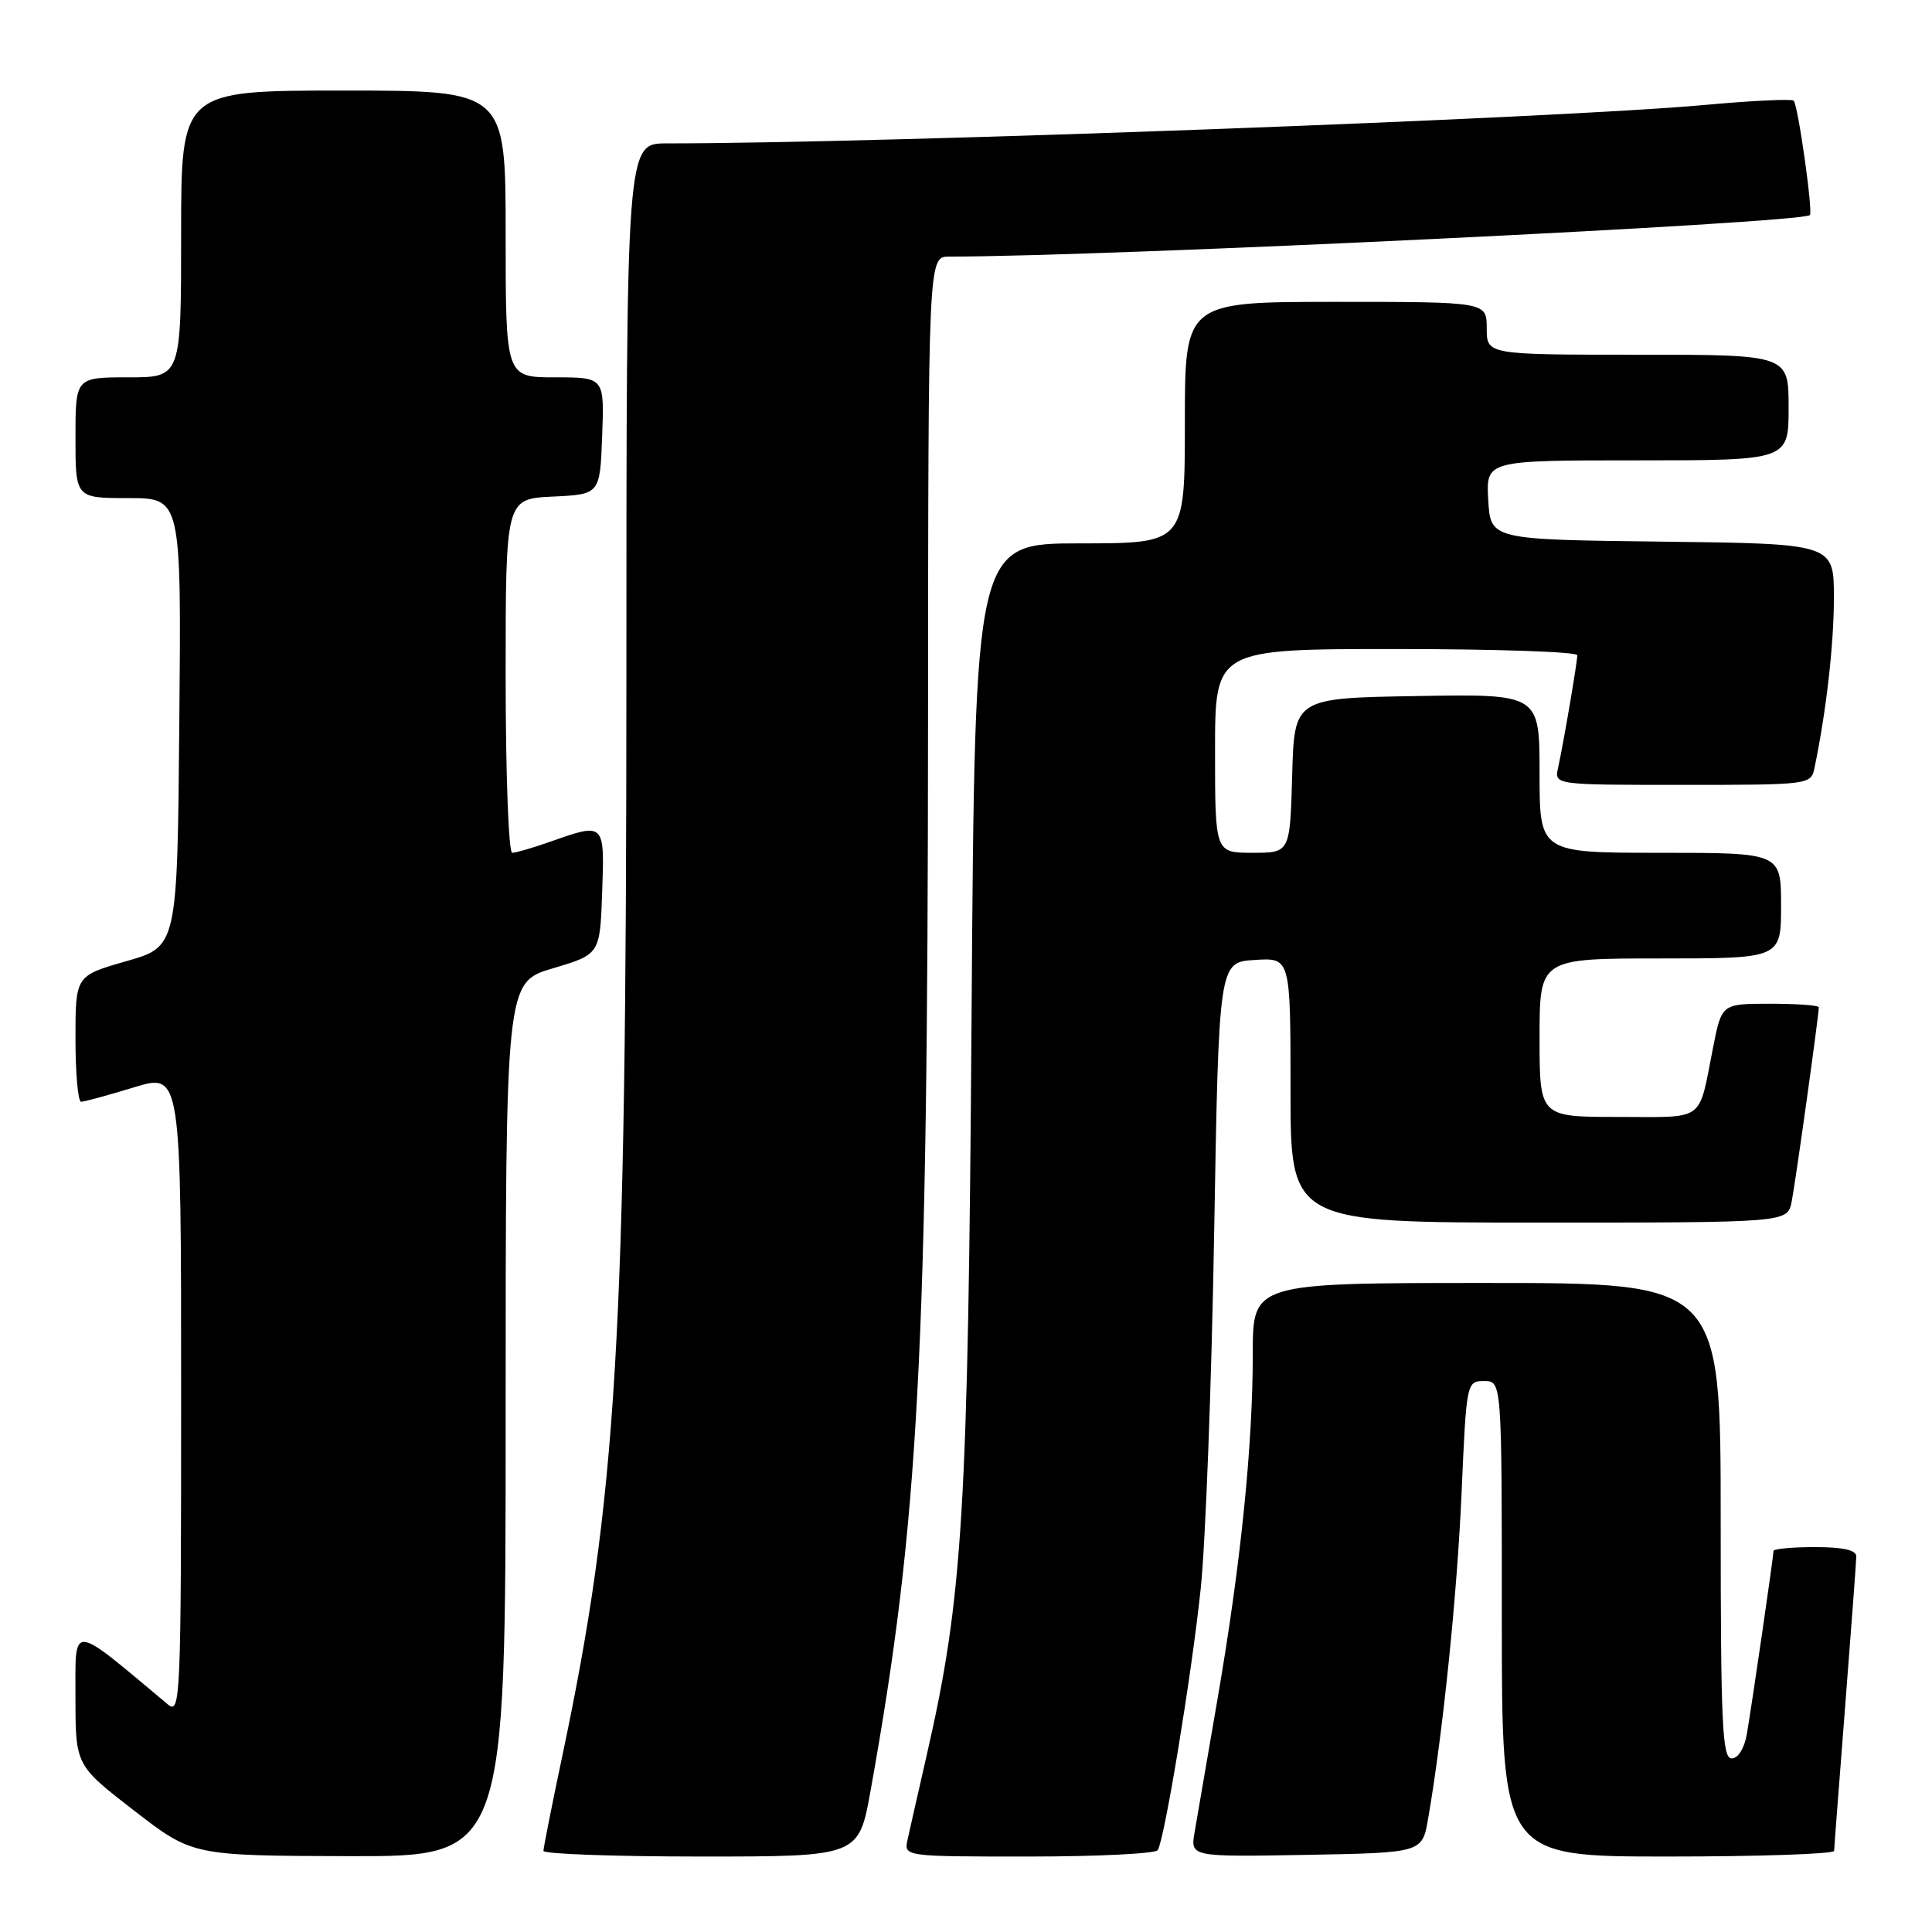 <?xml version="1.0" encoding="UTF-8" standalone="no"?>
<!DOCTYPE svg PUBLIC "-//W3C//DTD SVG 1.1//EN" "http://www.w3.org/Graphics/SVG/1.1/DTD/svg11.dtd" >
<svg xmlns="http://www.w3.org/2000/svg" xmlns:xlink="http://www.w3.org/1999/xlink" version="1.1" viewBox="0 0 256 256">
 <g >
 <path fill="currentColor"
d=" M 67.00 188.09 C 67.00 130.17 67.00 130.17 73.25 128.31 C 79.50 126.45 79.50 126.45 79.79 118.22 C 80.12 108.99 80.12 108.99 73.00 111.50 C 70.66 112.33 68.36 113.00 67.87 113.00 C 67.39 113.00 67.00 102.45 67.00 89.55 C 67.00 66.10 67.00 66.10 73.25 65.80 C 79.50 65.50 79.50 65.50 79.79 57.75 C 80.08 50.00 80.08 50.00 73.54 50.00 C 67.00 50.00 67.00 50.00 67.00 31.00 C 67.00 12.00 67.00 12.00 45.50 12.00 C 24.00 12.00 24.00 12.00 24.00 31.00 C 24.00 50.00 24.00 50.00 17.00 50.00 C 10.00 50.00 10.00 50.00 10.00 58.00 C 10.00 66.00 10.00 66.00 17.01 66.00 C 24.03 66.00 24.03 66.00 23.76 95.71 C 23.50 125.43 23.50 125.43 16.75 127.36 C 10.00 129.29 10.00 129.29 10.00 137.64 C 10.00 142.24 10.34 146.00 10.75 145.99 C 11.16 145.99 14.31 145.13 17.75 144.08 C 24.00 142.18 24.00 142.18 24.00 184.75 C 24.00 225.17 23.91 227.24 22.25 225.85 C 9.21 214.94 10.00 215.00 10.00 224.86 C 10.00 233.90 10.00 233.90 17.75 239.90 C 25.50 245.89 25.50 245.89 46.25 245.95 C 67.00 246.00 67.00 246.00 67.00 188.09 Z  M 115.36 237.25 C 121.75 201.67 122.93 179.70 122.97 95.25 C 123.00 34.00 123.00 34.00 125.76 34.00 C 146.80 34.00 238.69 29.57 239.82 28.50 C 240.25 28.09 238.25 13.91 237.67 13.34 C 237.41 13.08 232.09 13.34 225.85 13.91 C 206.32 15.69 117.04 19.00 88.35 19.00 C 83.00 19.00 83.00 19.00 83.00 89.75 C 82.99 177.80 81.76 198.41 74.44 233.00 C 73.11 239.32 72.01 244.84 72.01 245.25 C 72.00 245.66 81.40 246.00 92.90 246.00 C 113.79 246.00 113.79 246.00 115.36 237.25 Z  M 153.41 245.15 C 154.32 243.67 157.91 221.88 159.10 210.50 C 159.74 204.45 160.54 183.30 160.88 163.50 C 161.50 127.50 161.50 127.50 166.25 127.20 C 171.00 126.89 171.00 126.89 171.00 144.45 C 171.00 162.00 171.00 162.00 203.92 162.00 C 236.84 162.00 236.84 162.00 237.40 159.25 C 237.90 156.75 241.00 134.57 241.00 133.47 C 241.00 133.21 238.11 133.00 234.57 133.00 C 228.14 133.00 228.14 133.00 227.00 138.75 C 225.00 148.84 226.14 148.00 214.43 148.00 C 204.00 148.00 204.00 148.00 204.00 137.50 C 204.00 127.00 204.00 127.00 220.00 127.00 C 236.00 127.00 236.00 127.00 236.00 120.00 C 236.00 113.00 236.00 113.00 220.00 113.00 C 204.00 113.00 204.00 113.00 204.00 102.48 C 204.00 91.95 204.00 91.95 187.75 92.23 C 171.50 92.50 171.50 92.50 171.22 102.75 C 170.93 113.00 170.93 113.00 165.97 113.00 C 161.00 113.00 161.00 113.00 161.00 99.50 C 161.00 86.00 161.00 86.00 185.00 86.00 C 198.20 86.00 209.00 86.37 209.00 86.82 C 209.00 87.76 207.18 98.43 206.45 101.75 C 205.96 104.00 205.96 104.00 222.96 104.00 C 239.79 104.00 239.97 103.98 240.43 101.75 C 242.00 94.19 243.00 85.40 243.00 79.19 C 243.00 72.04 243.00 72.04 220.25 71.77 C 197.50 71.50 197.50 71.50 197.20 66.25 C 196.90 61.00 196.90 61.00 216.95 61.00 C 237.00 61.00 237.00 61.00 237.00 54.00 C 237.00 47.00 237.00 47.00 217.00 47.00 C 197.00 47.00 197.00 47.00 197.00 43.50 C 197.00 40.00 197.00 40.00 177.00 40.00 C 157.00 40.00 157.00 40.00 157.00 56.00 C 157.00 72.00 157.00 72.00 143.09 72.00 C 129.18 72.00 129.18 72.00 128.74 134.25 C 128.28 200.32 127.59 211.61 122.81 232.50 C 121.68 237.45 120.53 242.51 120.26 243.75 C 119.77 246.00 119.77 246.00 136.32 246.00 C 145.43 246.00 153.12 245.62 153.41 245.15 Z  M 189.23 241.00 C 191.18 229.78 193.08 211.27 193.67 197.75 C 194.31 183.13 194.33 183.00 196.66 183.00 C 199.00 183.00 199.00 183.00 199.00 214.50 C 199.00 246.00 199.00 246.00 221.00 246.00 C 233.10 246.00 243.01 245.66 243.03 245.25 C 243.04 244.84 243.71 236.18 244.50 226.00 C 245.29 215.82 245.96 206.94 245.97 206.25 C 245.99 205.40 244.25 205.00 240.50 205.00 C 237.47 205.00 235.00 205.23 235.00 205.51 C 235.00 206.21 232.15 225.79 231.47 229.75 C 231.14 231.67 230.31 233.00 229.45 233.00 C 228.21 233.00 228.00 228.40 228.00 201.50 C 228.00 170.00 228.00 170.00 197.00 170.00 C 166.00 170.00 166.00 170.00 166.00 179.33 C 166.00 191.64 164.41 207.21 161.35 225.00 C 159.97 232.97 158.60 240.97 158.29 242.78 C 157.73 246.05 157.73 246.05 173.09 245.78 C 188.45 245.50 188.45 245.50 189.23 241.00 Z "/>
</g>
</svg>